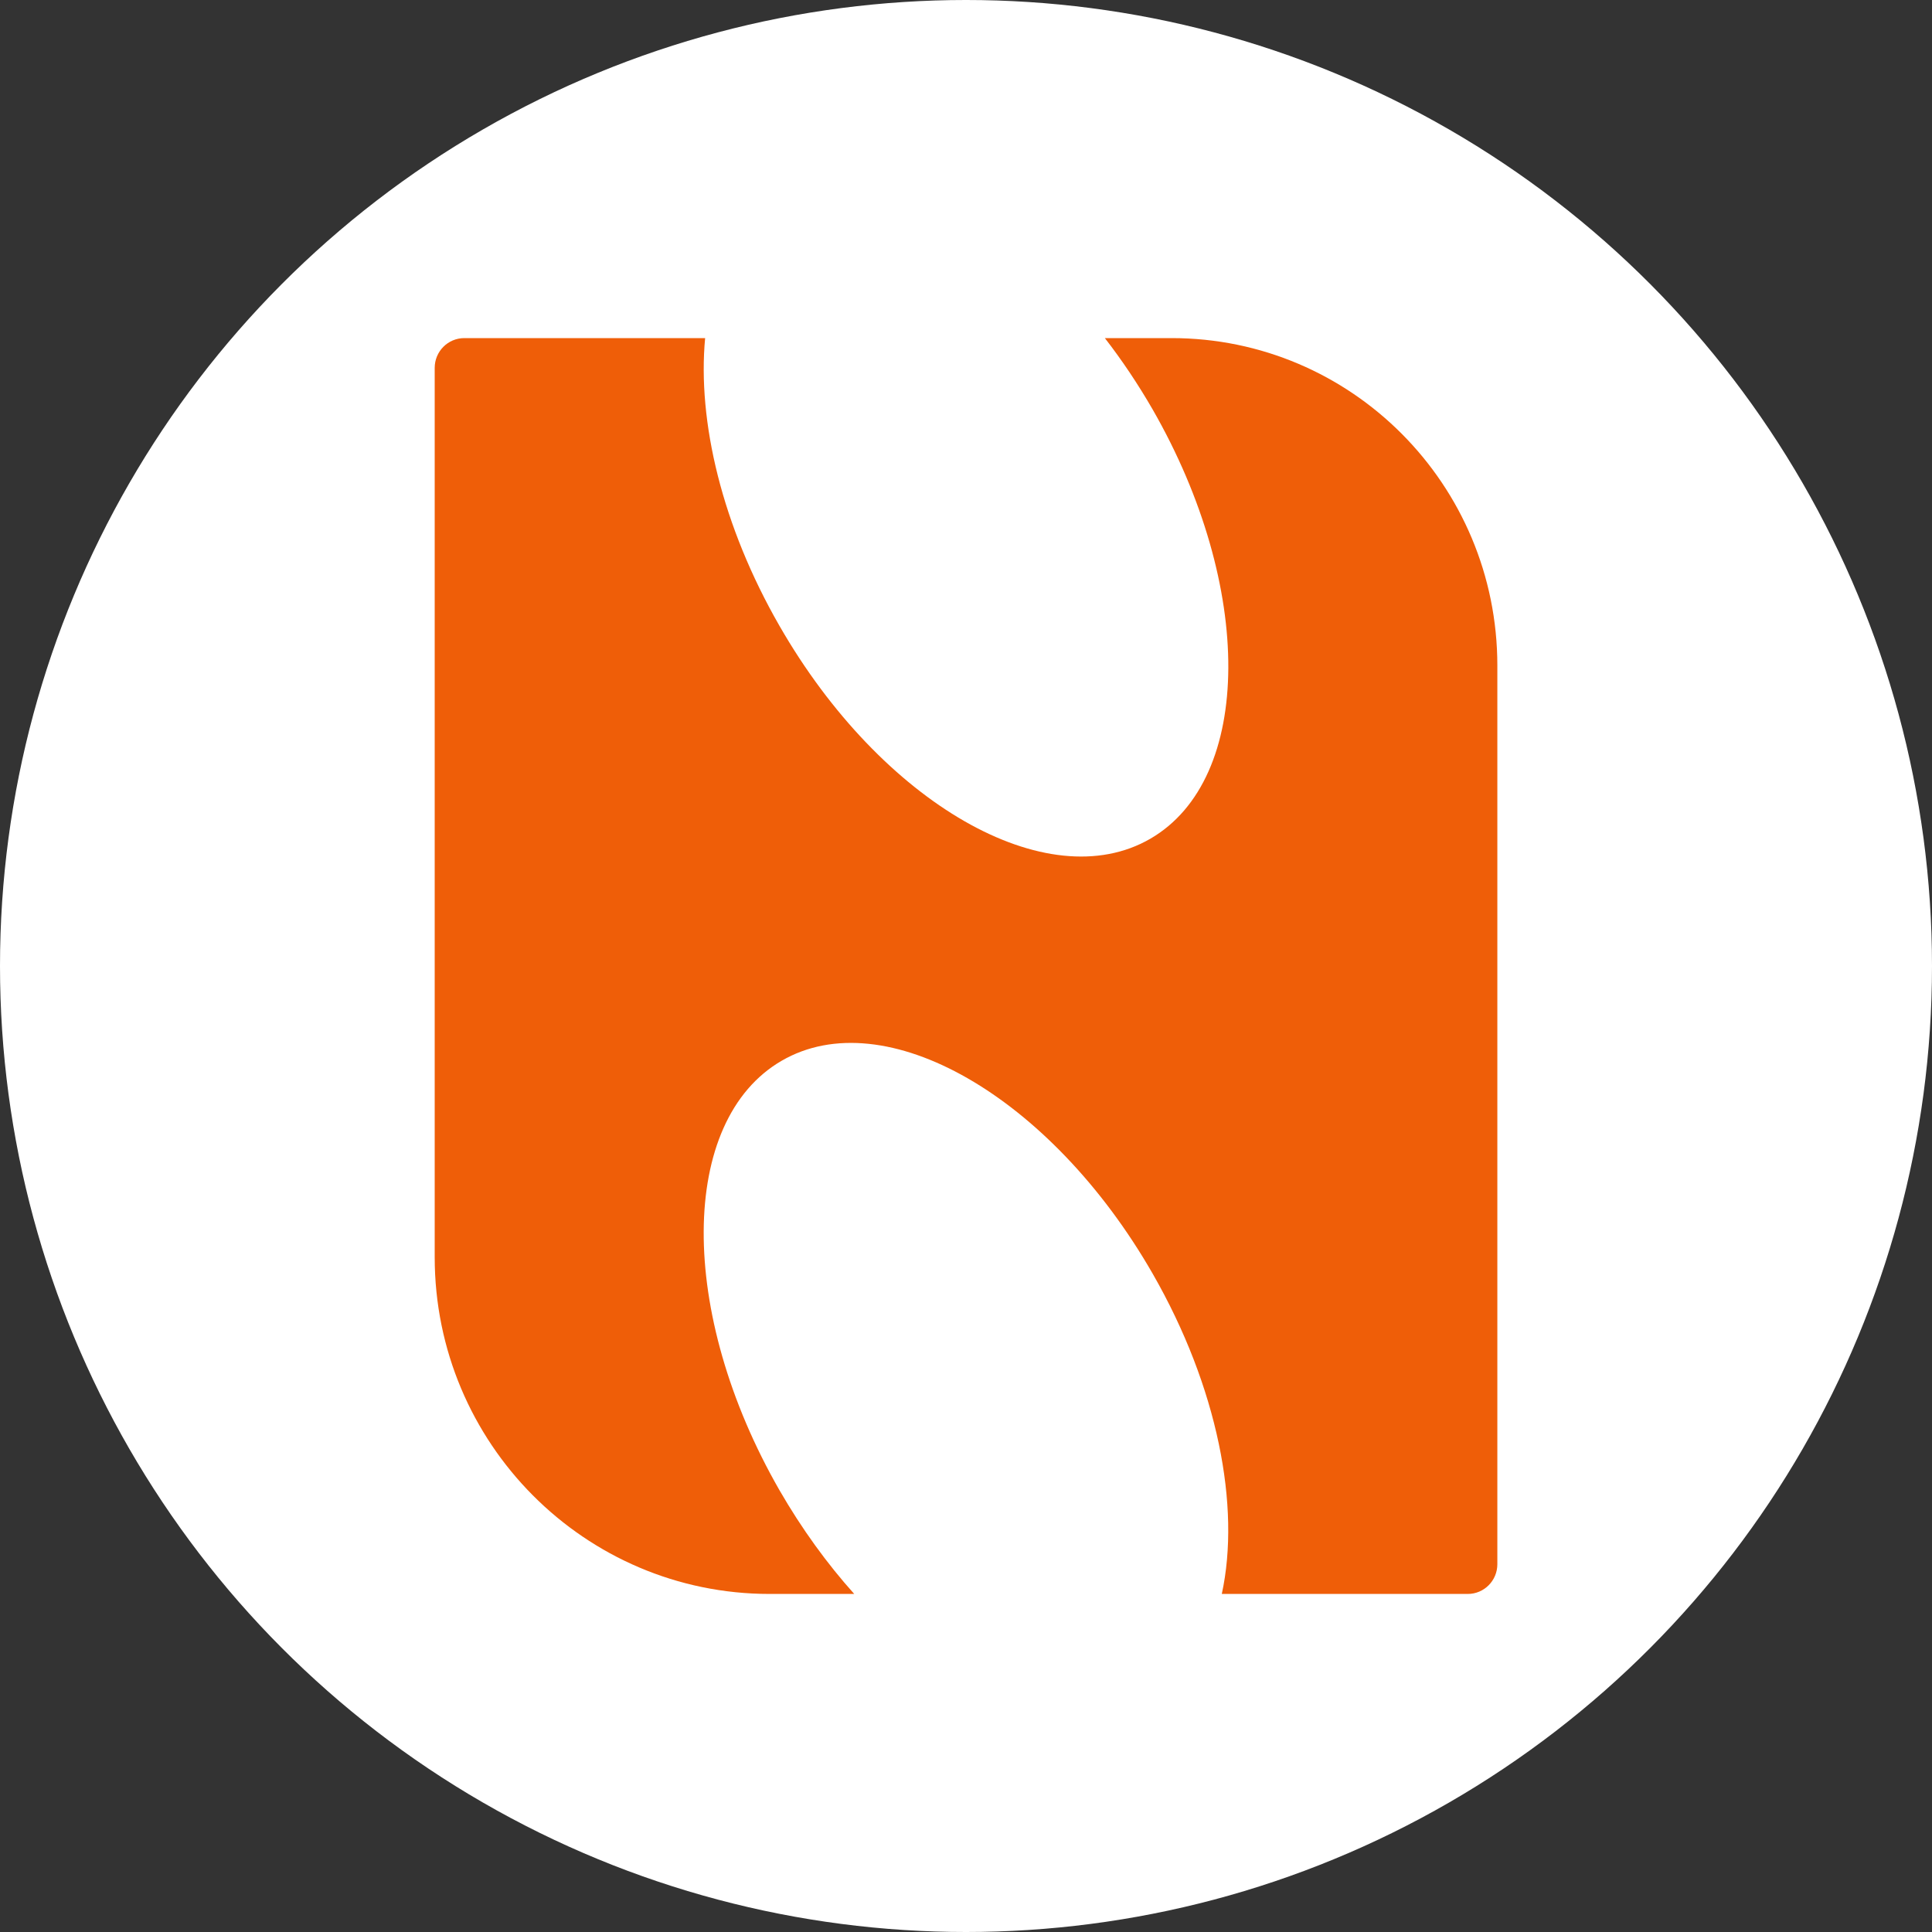 <svg width="40" height="40" viewBox="0 0 40 40" fill="none" xmlns="http://www.w3.org/2000/svg">
<rect x="0" y="0" width="40" height="40" fill="#333333" stroke="none"/>
<circle cx="20" cy="20" r="20" fill="white"/>
<g clip-path="url(#clip0_633_1009)">
<path d="M24.258 7H22.875C23.227 7.454 23.558 7.947 23.863 8.475C25.971 12.146 25.951 16.126 23.818 17.364C21.685 18.602 18.247 16.63 16.139 12.959C14.948 10.888 14.437 8.72 14.599 7H9.613C9.274 7 9 7.276 9 7.616V26.029C9 29.879 12.105 33.001 15.935 33.001H17.686C17.125 32.376 16.6 31.654 16.137 30.851C14.029 27.179 14.049 23.199 16.183 21.962C18.316 20.724 21.754 22.696 23.863 26.367C25.214 28.72 25.689 31.197 25.296 33.001H30.388C30.727 33.001 31.001 32.725 31.001 32.385V13.778C31 10.034 27.982 7 24.258 7Z" fill="#EF5E08"/>
</g>
<defs>
<clipPath id="clip0_633_1009">
<rect width="22" height="26" fill="white" transform="translate(9 7)"/>
</clipPath>
</defs>
</svg>
